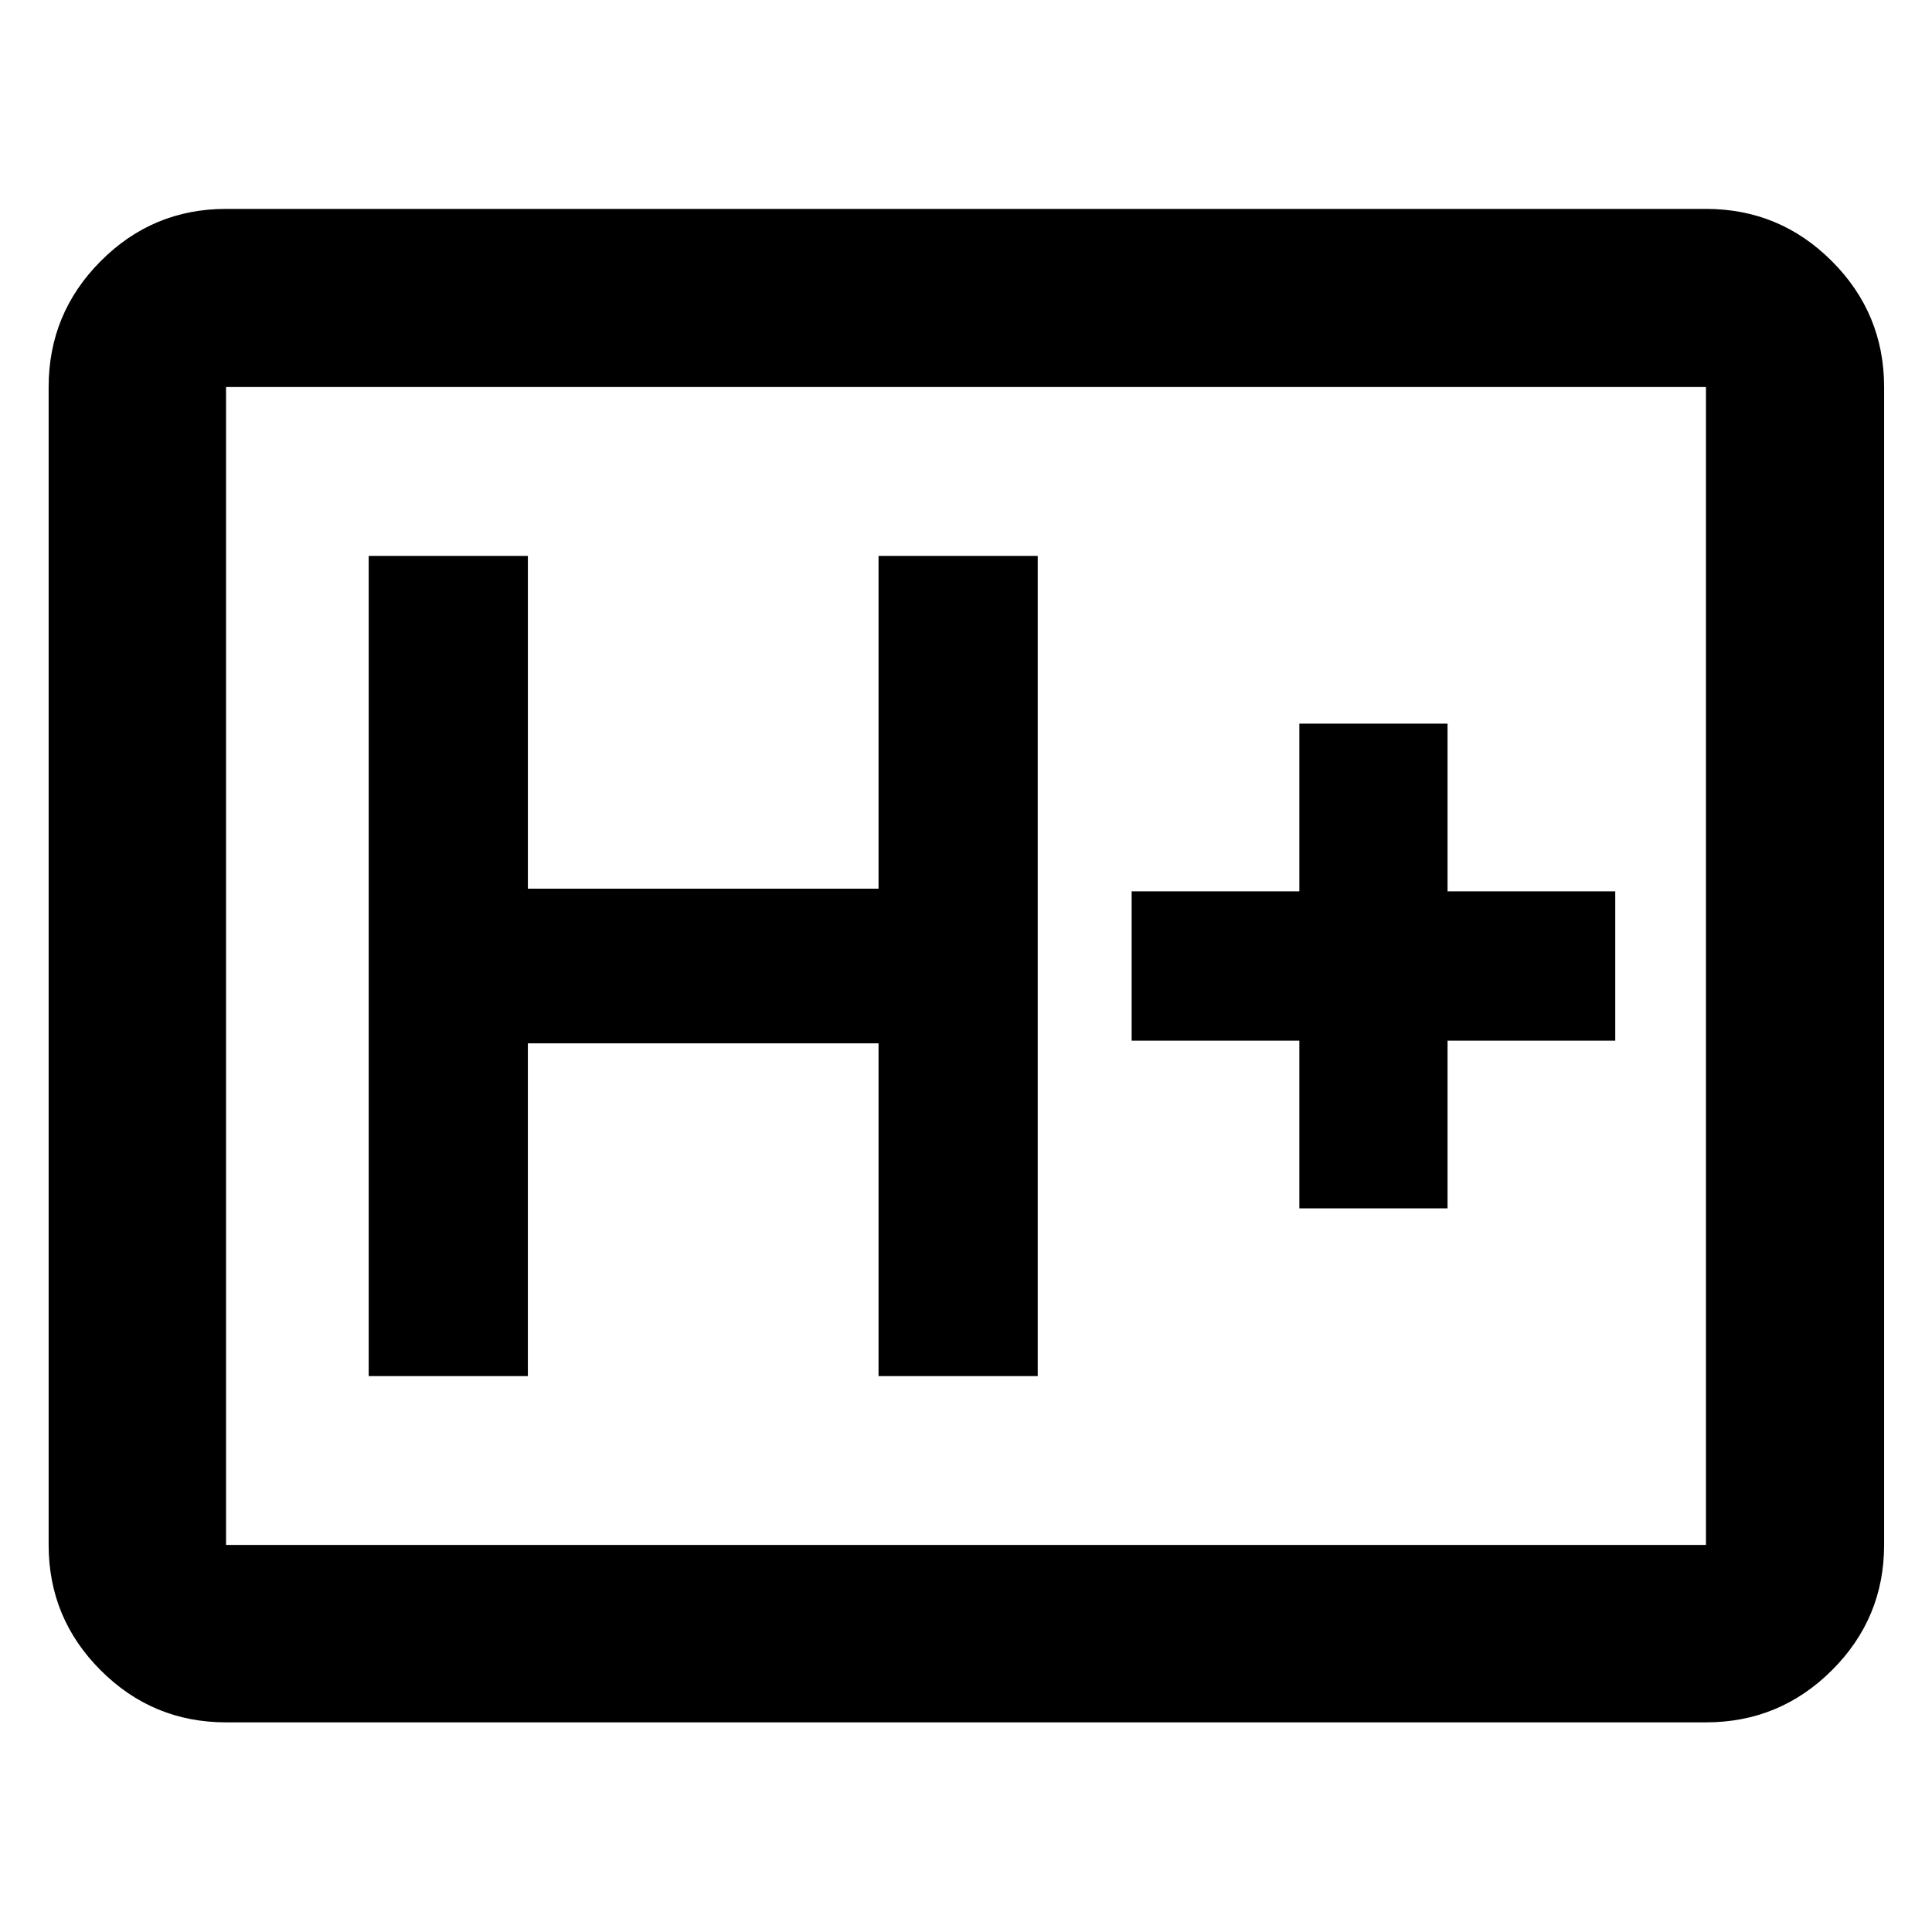 <svg xmlns="http://www.w3.org/2000/svg" height="40" viewBox="0 -960 960 960" width="40"><path d="M112.32-104.17q-36.44 0-62.29-25.86-25.86-25.85-25.86-62.29v-575.36q0-36.6 25.86-62.56 25.85-25.96 62.29-25.96h735.36q36.6 0 62.56 25.96t25.96 62.56v575.36q0 36.44-25.96 62.29-25.96 25.86-62.56 25.86H112.32Zm0-88.15h735.36v-575.36H112.32v575.36Zm0 0v-575.36 575.36Zm70.88-83.91h79.1v-165.35h174.24v165.35h79.1v-407.54h-79.1v165.35H262.3v-165.35h-79.1v407.54Zm462.44-83.34h73.64v-83.33h83.33v-74.2h-83.33v-83.33h-73.64v83.33h-83.33v74.2h83.33v83.33Z"/></svg>
